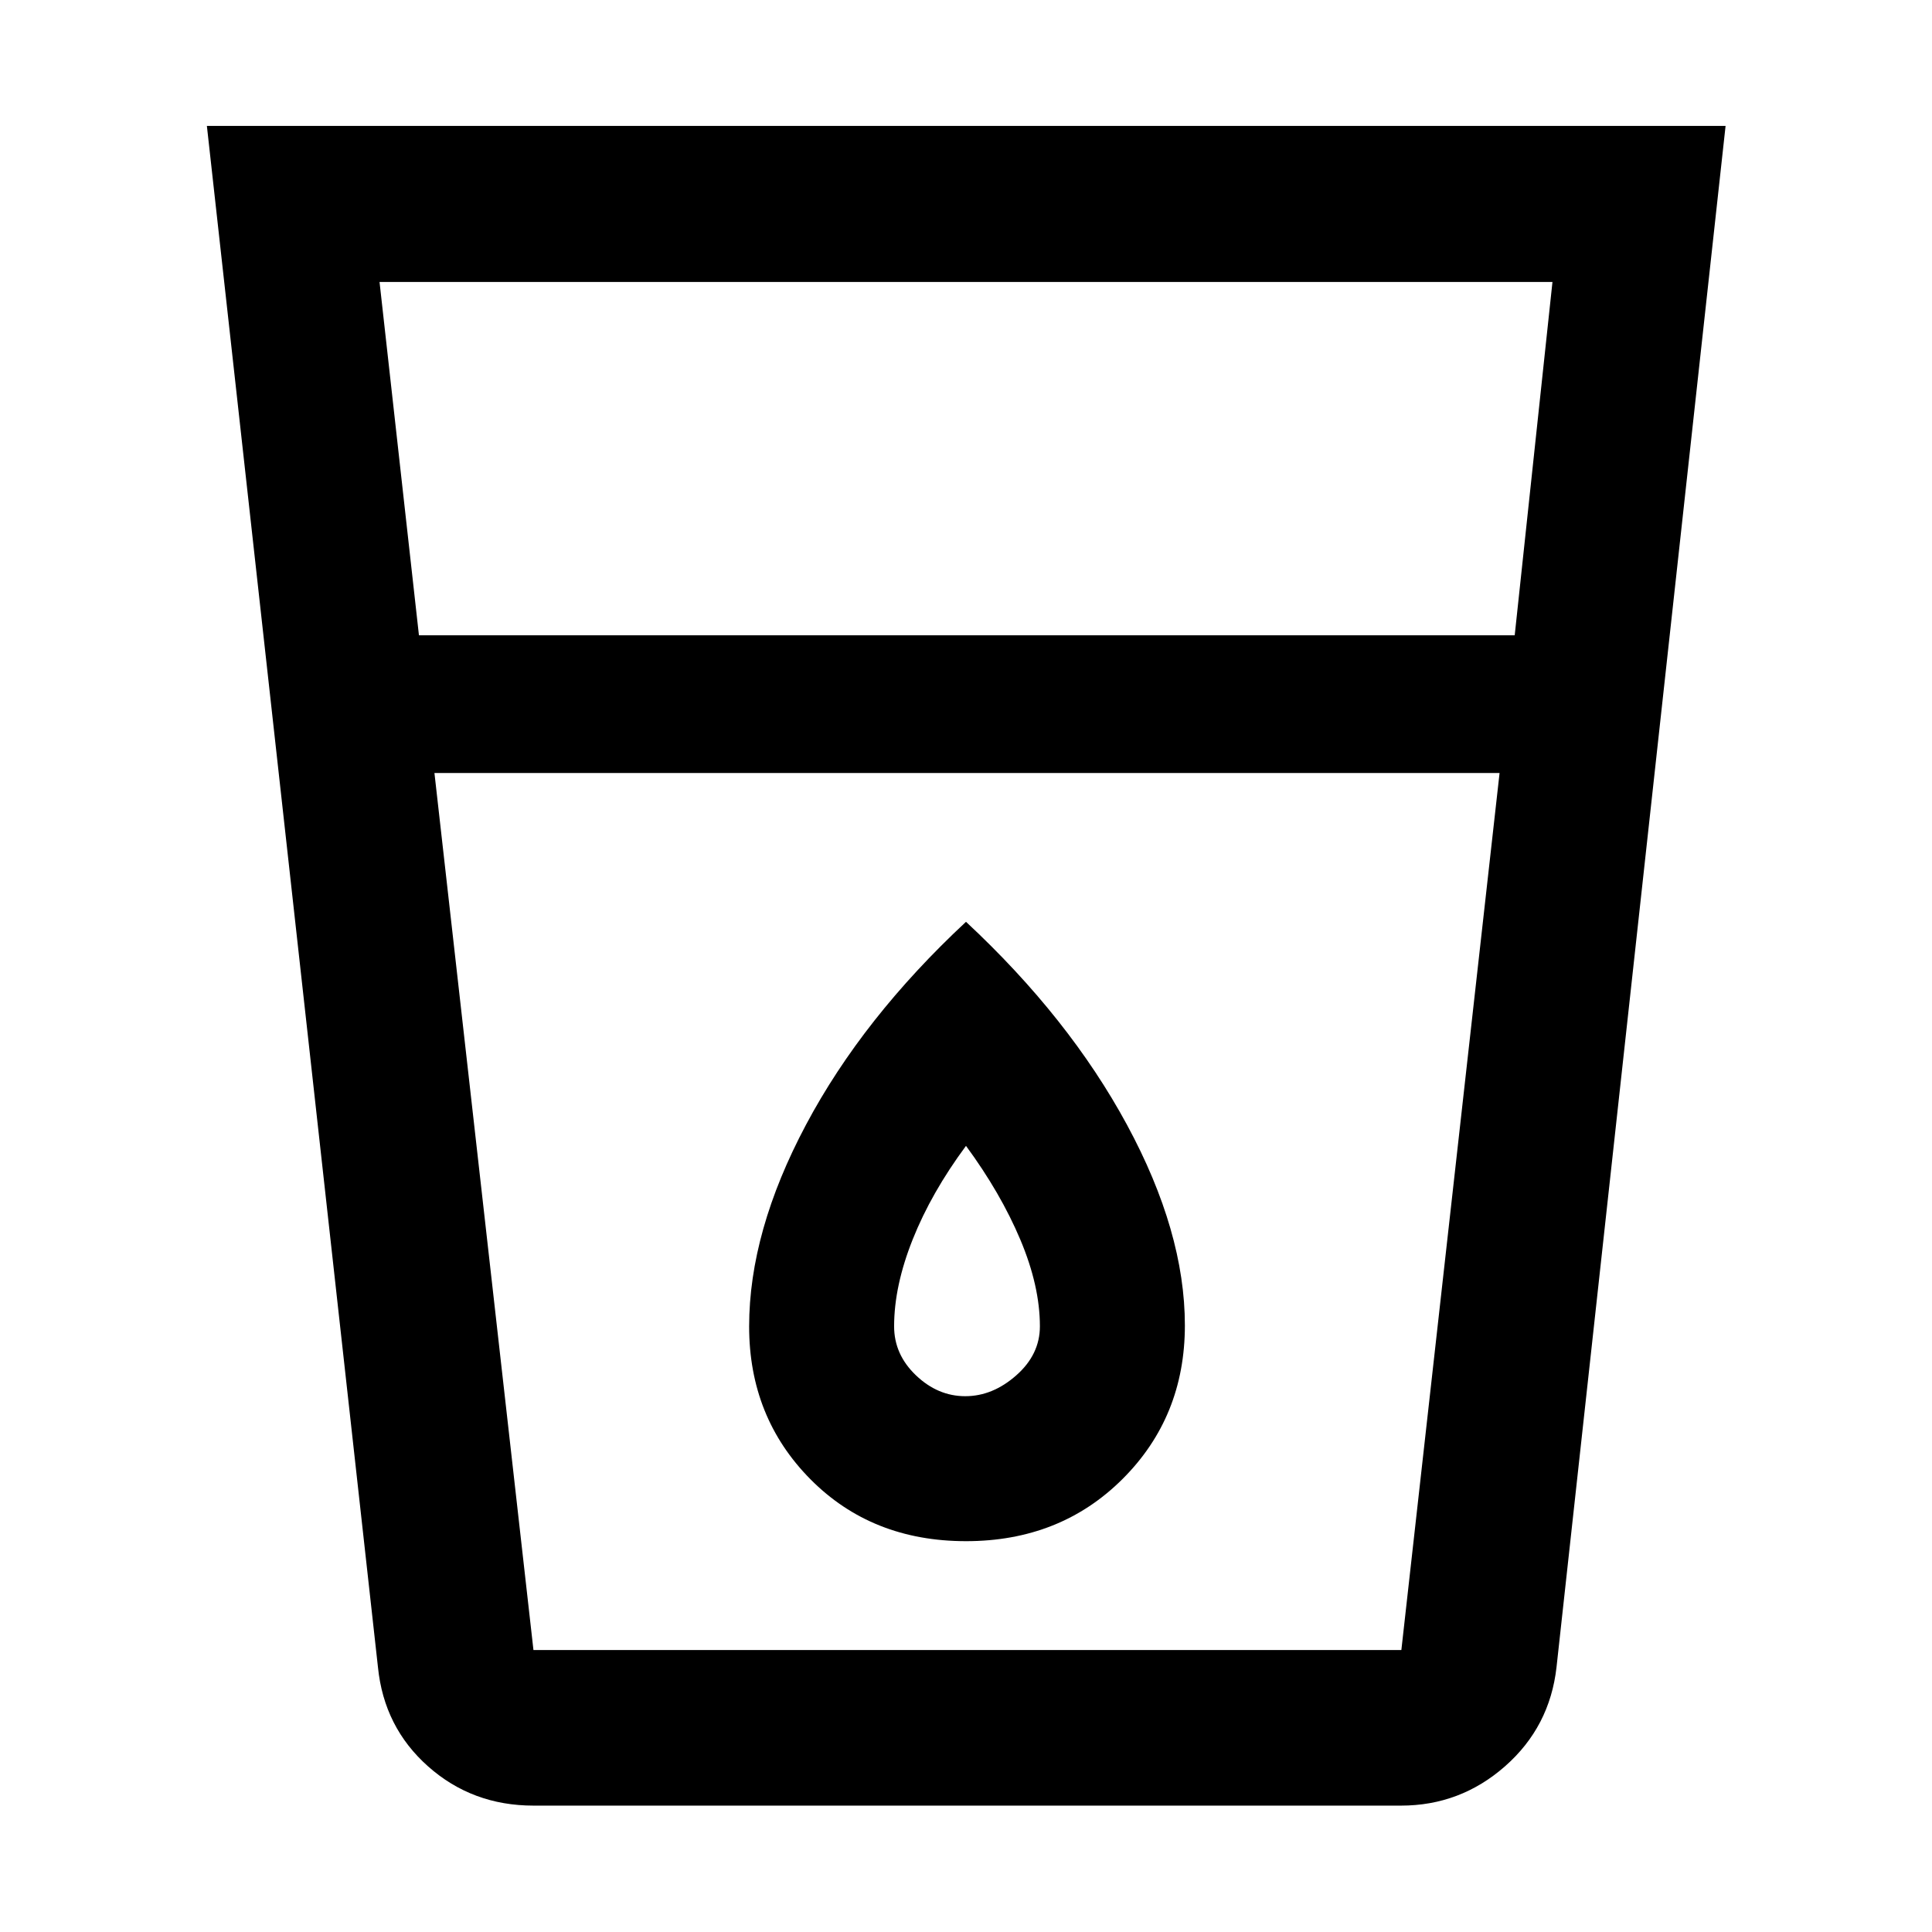 <svg xmlns="http://www.w3.org/2000/svg" height="48" viewBox="0 -960 960 960" width="48"><path d="M265.11-62.8q-30.42 0-52.36-19.46-21.95-19.46-24.95-49.37l-85-765.8h754.63l-84 765.8q-3.33 29.69-25.56 49.26-22.24 19.57-51.74 19.57H265.11Zm-49.24-513.11 49.2 435.8h431.26l48.8-435.8H215.87Zm-7.7-68.42h544.48l18.76-175.56H188.59l19.58 175.56Zm271.46 378.09q-13.63 0-24.49-10.36-10.86-10.36-10.86-24.36 0-20 9.24-43.19 9.24-23.2 26.48-46.48 17.24 23.47 26.98 46.57 9.74 23.1 9.74 43.1 0 14-11.74 24.36-11.73 10.36-25.35 10.36Zm.37 72.04q46.79 0 77.78-30.89 30.98-30.89 30.98-76.34 0-46.48-28.76-99.65-28.76-53.16-80-100.88-51.24 47.72-79.5 100.84Q372.24-348 372.24-300.9q0 45.19 30.48 75.95Q433.21-194.2 480-194.2Zm-264.13 54.09h529.26-529.26Z"/></svg>